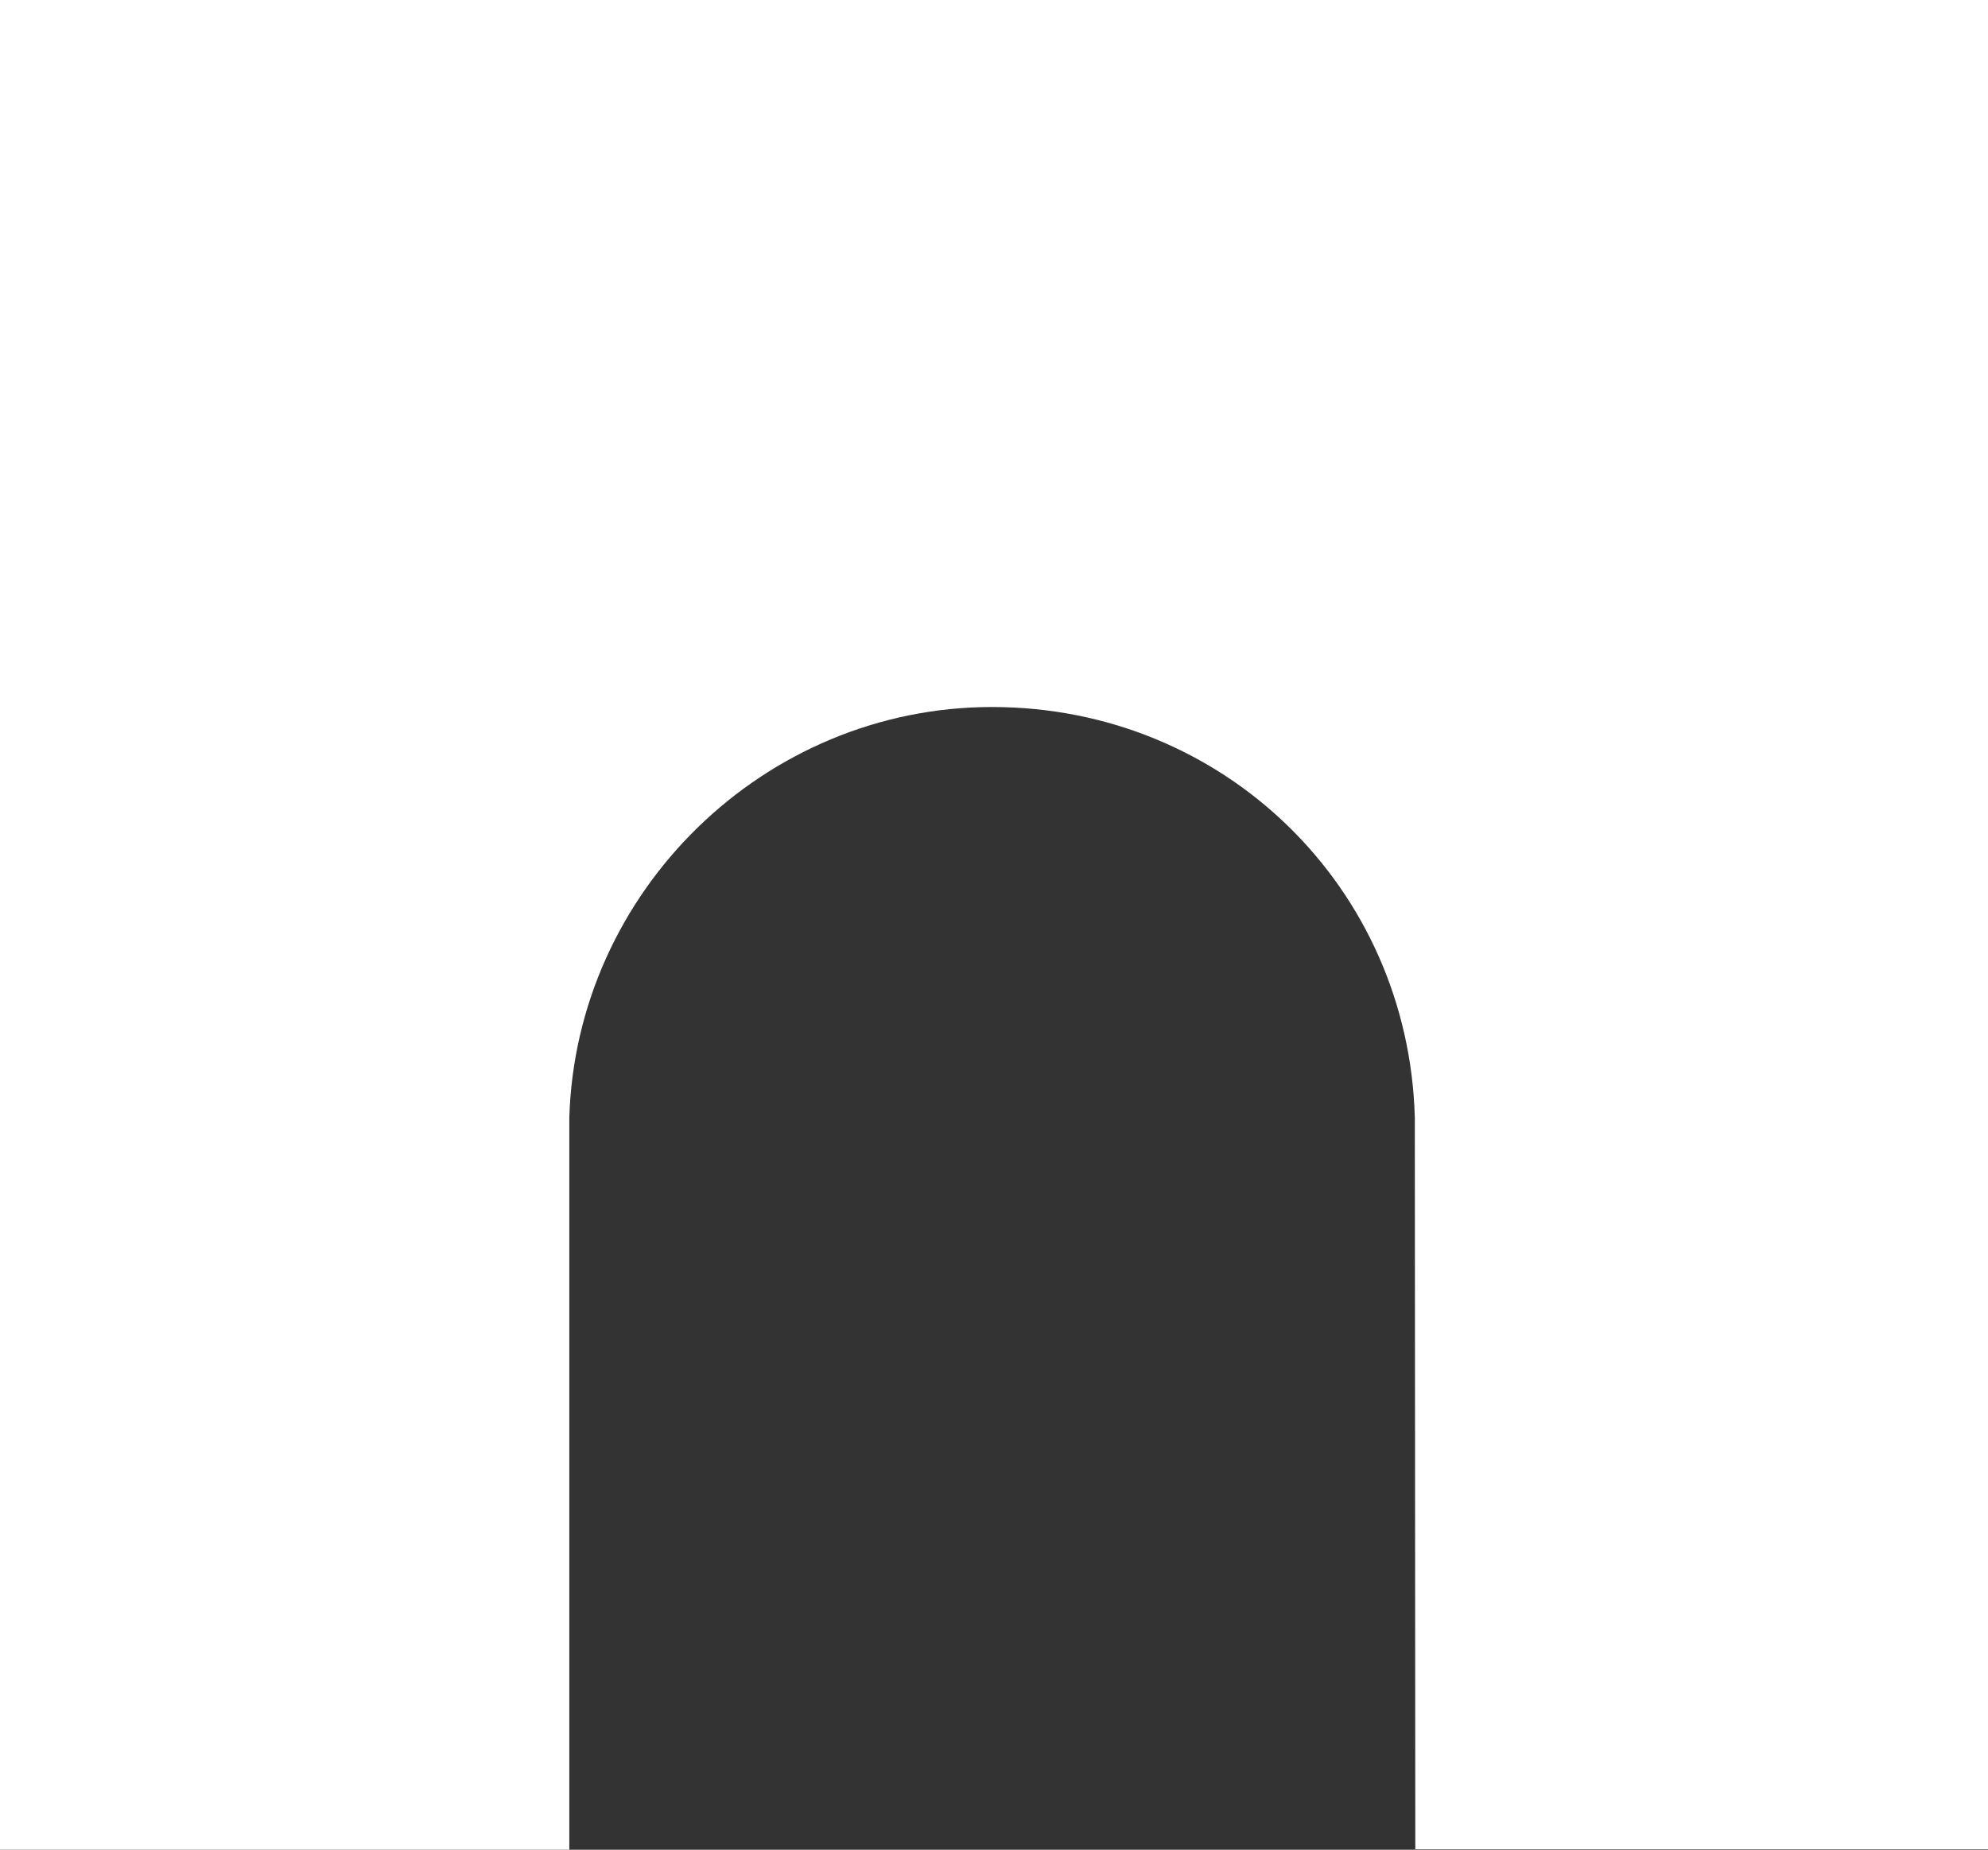 <?xml version="1.0" encoding="utf-8"?>
<!-- Generator: Adobe Illustrator 18.1.1, SVG Export Plug-In . SVG Version: 6.00 Build 0)  -->
<svg version="1.1" id="Layer_1" xmlns="http://www.w3.org/2000/svg" xmlns:xlink="http://www.w3.org/1999/xlink" x="0px" y="0px"
	 viewBox="-334.2 284.8 411 382.5" enable-background="new -334.2 284.8 411 382.5" xml:space="preserve">
<rect x="-334.2" y="284.8" width="411" height="382.5" fill="#333333" stroke="none"/>
<g>
	<path fill="#FFFFFF" d="M76.8,284.8h-411v382.5h117.7V515.9c1.4-46.8,40.3-84.9,87.4-84.9c47.9,0,86.1,37.3,87.4,84.9l0.1,151.3
		H76.8V284.8z"/>
</g>
</svg>
